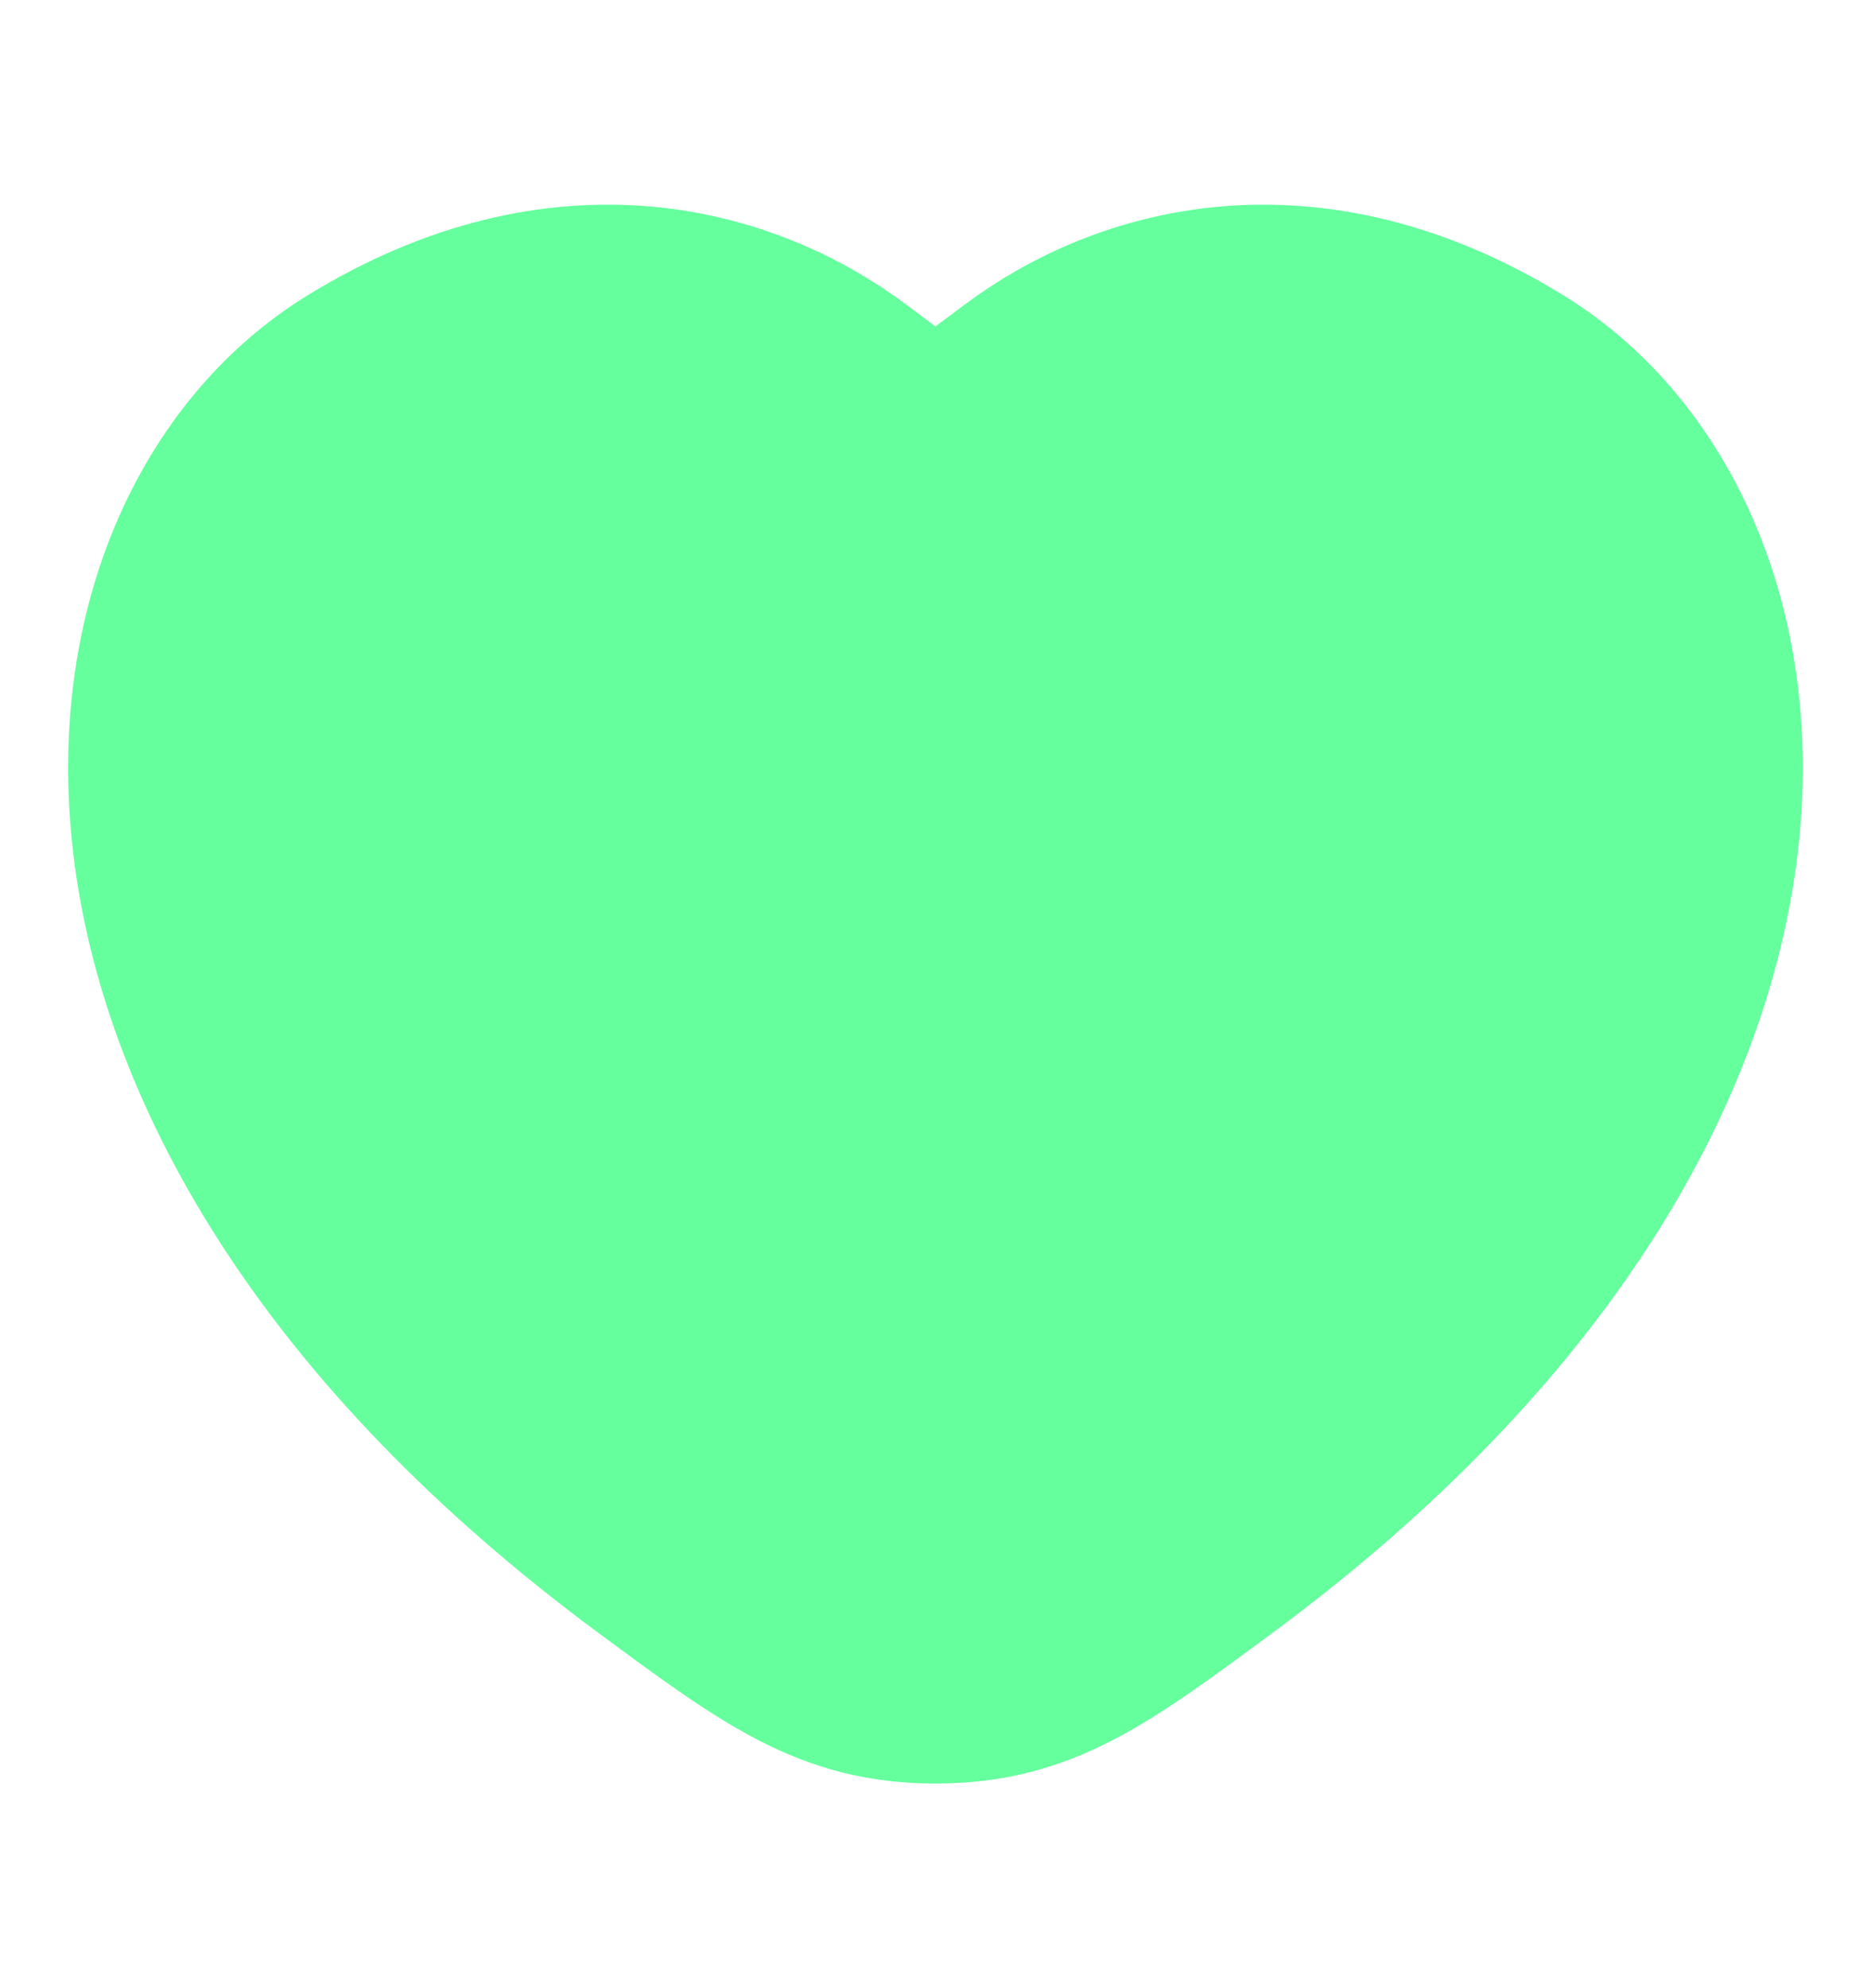 <svg width="16" height="17" viewBox="0 0 16 17" fill="none" xmlns="http://www.w3.org/2000/svg">
<g id="favourite">
<path id="Vector" d="M12.975 3.163C11.187 2.066 9.627 2.508 8.689 3.212C8.305 3.501 8.113 3.645 8 3.645C7.887 3.645 7.694 3.501 7.31 3.212C6.373 2.508 4.812 2.066 3.025 3.163C0.678 4.602 0.147 9.35 5.559 13.356C6.59 14.118 7.106 14.5 8 14.5C8.894 14.5 9.409 14.118 10.44 13.356C15.852 9.35 15.321 4.602 12.975 3.163Z" fill="#65FF9E" stroke="#65FF9E" stroke-width="1.5" stroke-linecap="round"/>
</g>
</svg>
